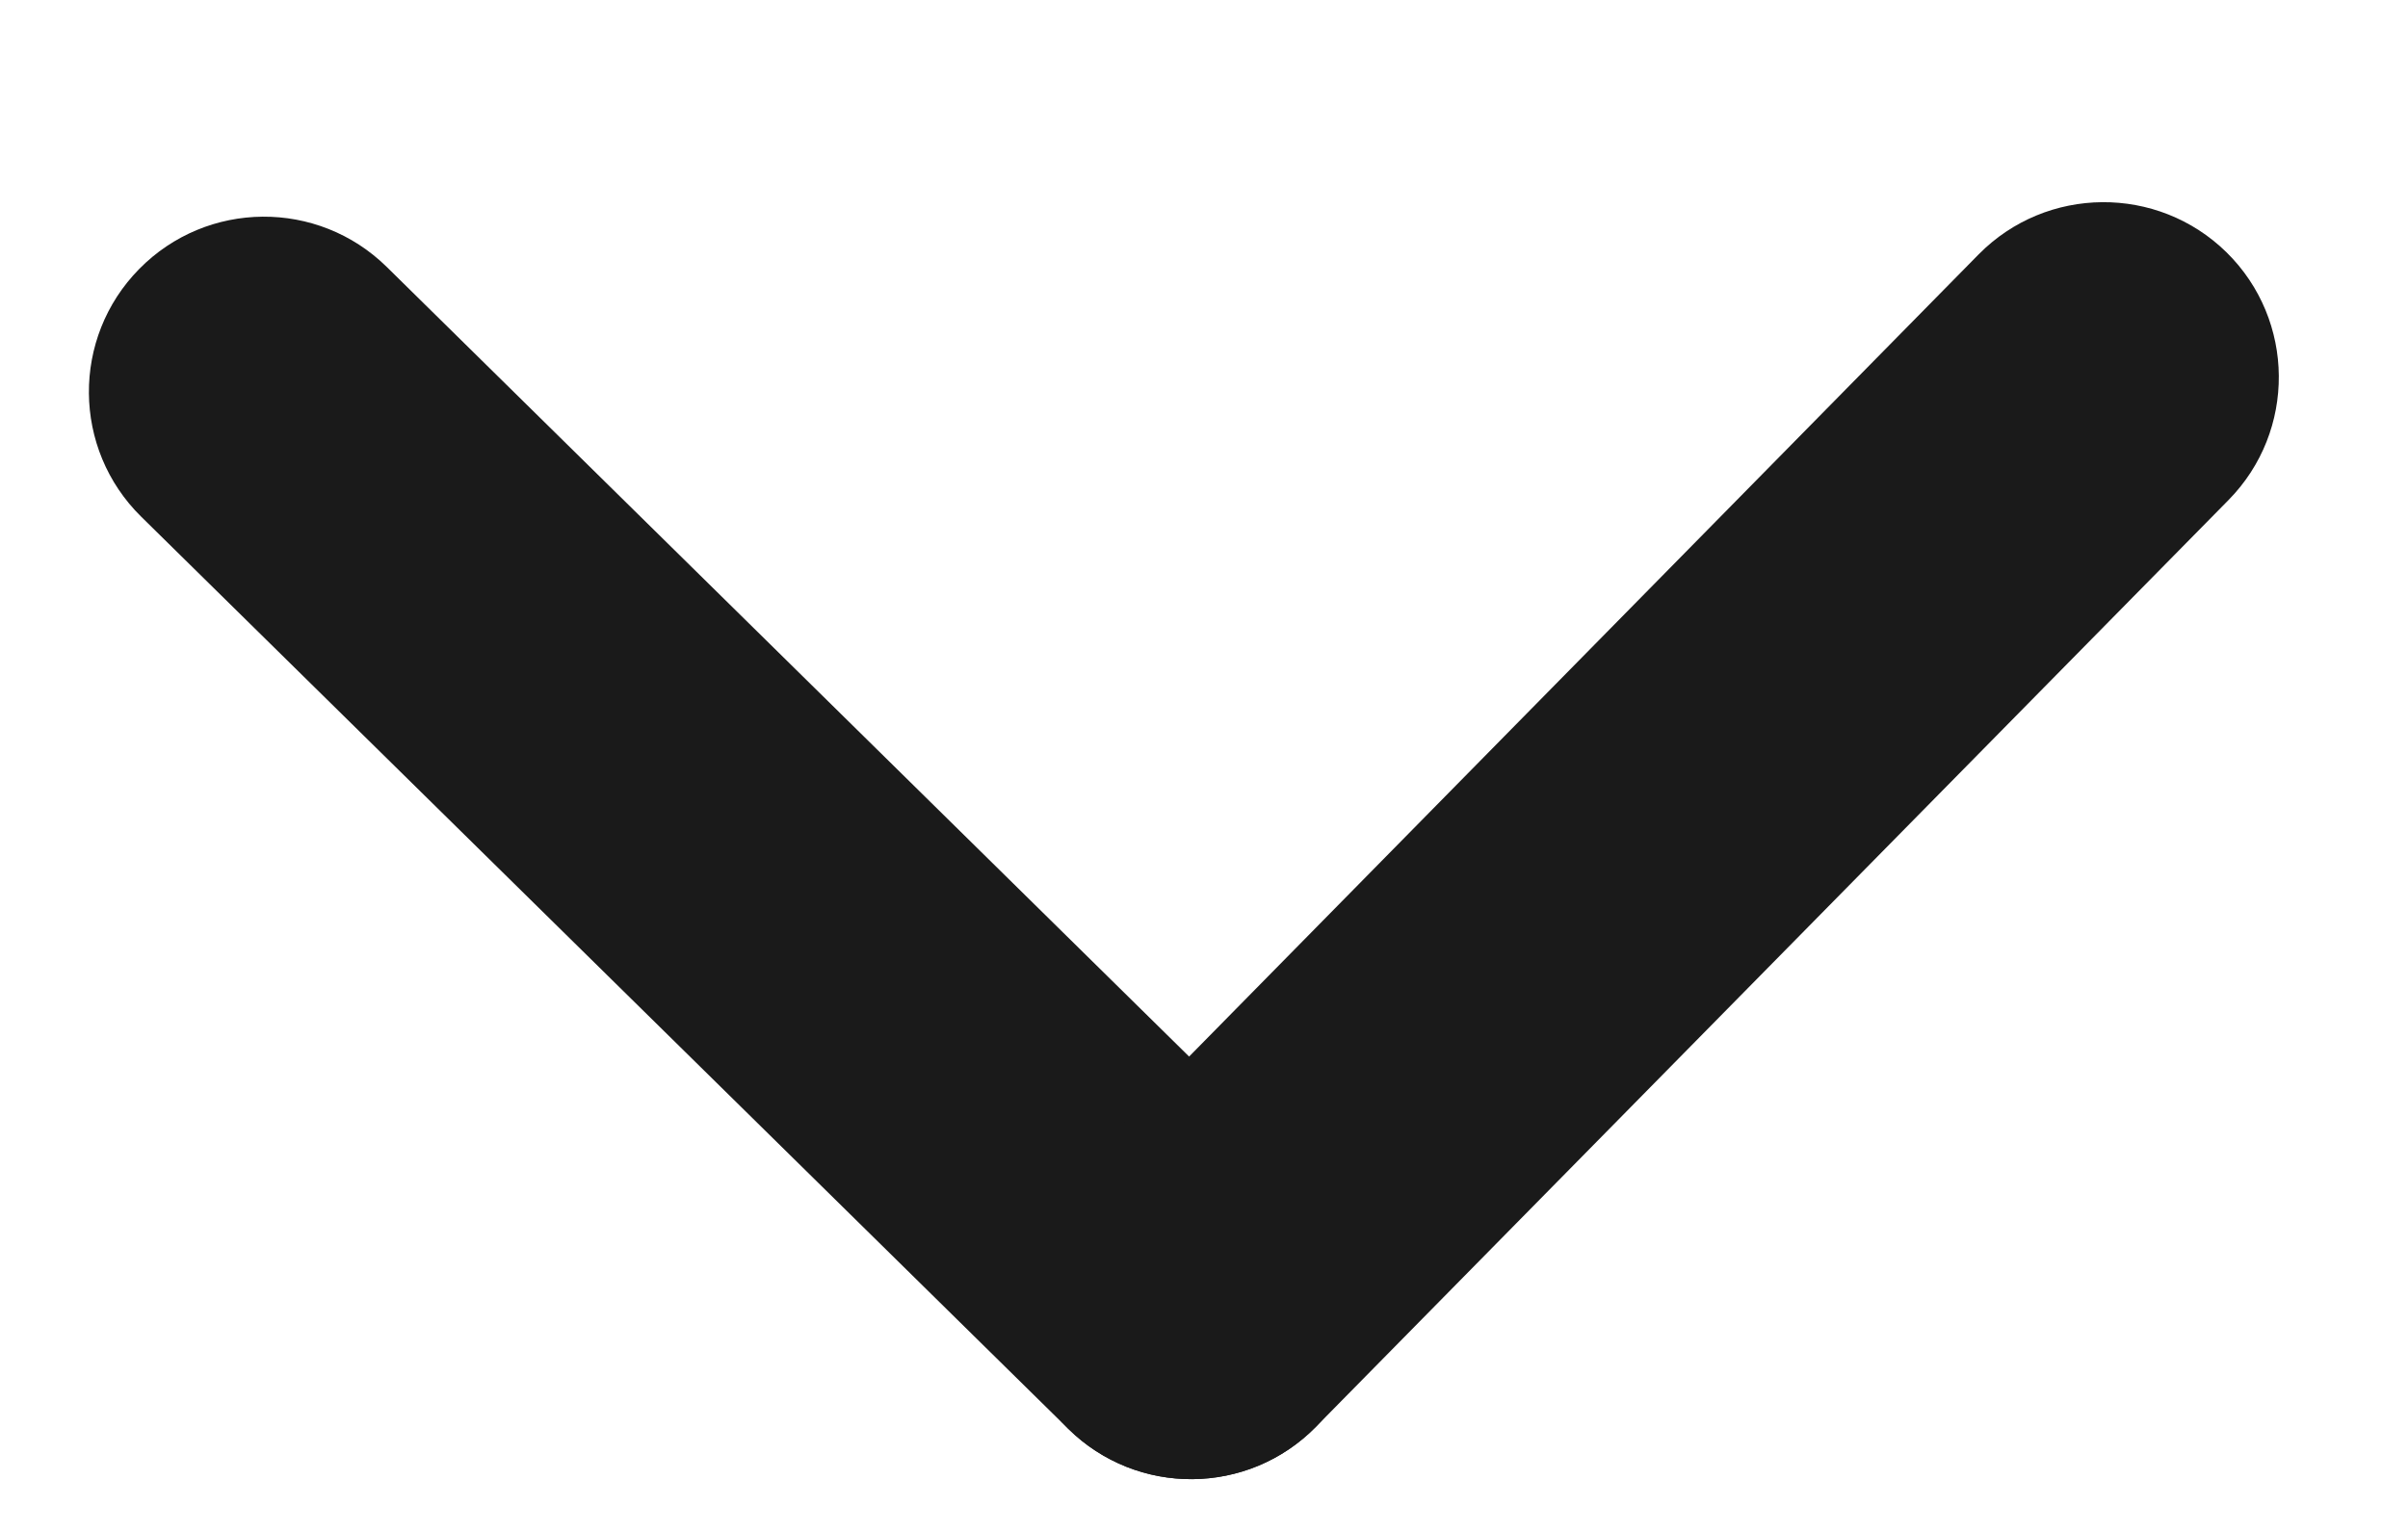 <svg width="11" height="7" viewBox="0 0 11 7" fill="none" xmlns="http://www.w3.org/2000/svg">
<path fill-rule="evenodd" clip-rule="evenodd" d="M0.636 1.229C0.946 0.914 1.452 0.91 1.767 1.22L6.002 5.389C6.317 5.699 6.321 6.205 6.011 6.52C5.701 6.835 5.195 6.839 4.88 6.529L0.645 2.361C0.33 2.051 0.326 1.544 0.636 1.229Z" fill="#1A1A1A"/>
<path fill-rule="evenodd" clip-rule="evenodd" d="M4.88 6.529C4.565 6.219 4.561 5.713 4.871 5.398L9.039 1.162C9.349 0.848 9.856 0.844 10.171 1.153C10.486 1.463 10.49 1.97 10.18 2.285L6.011 6.52C5.701 6.835 5.195 6.839 4.88 6.529Z" fill="#1A1A1A"/>
</svg>
